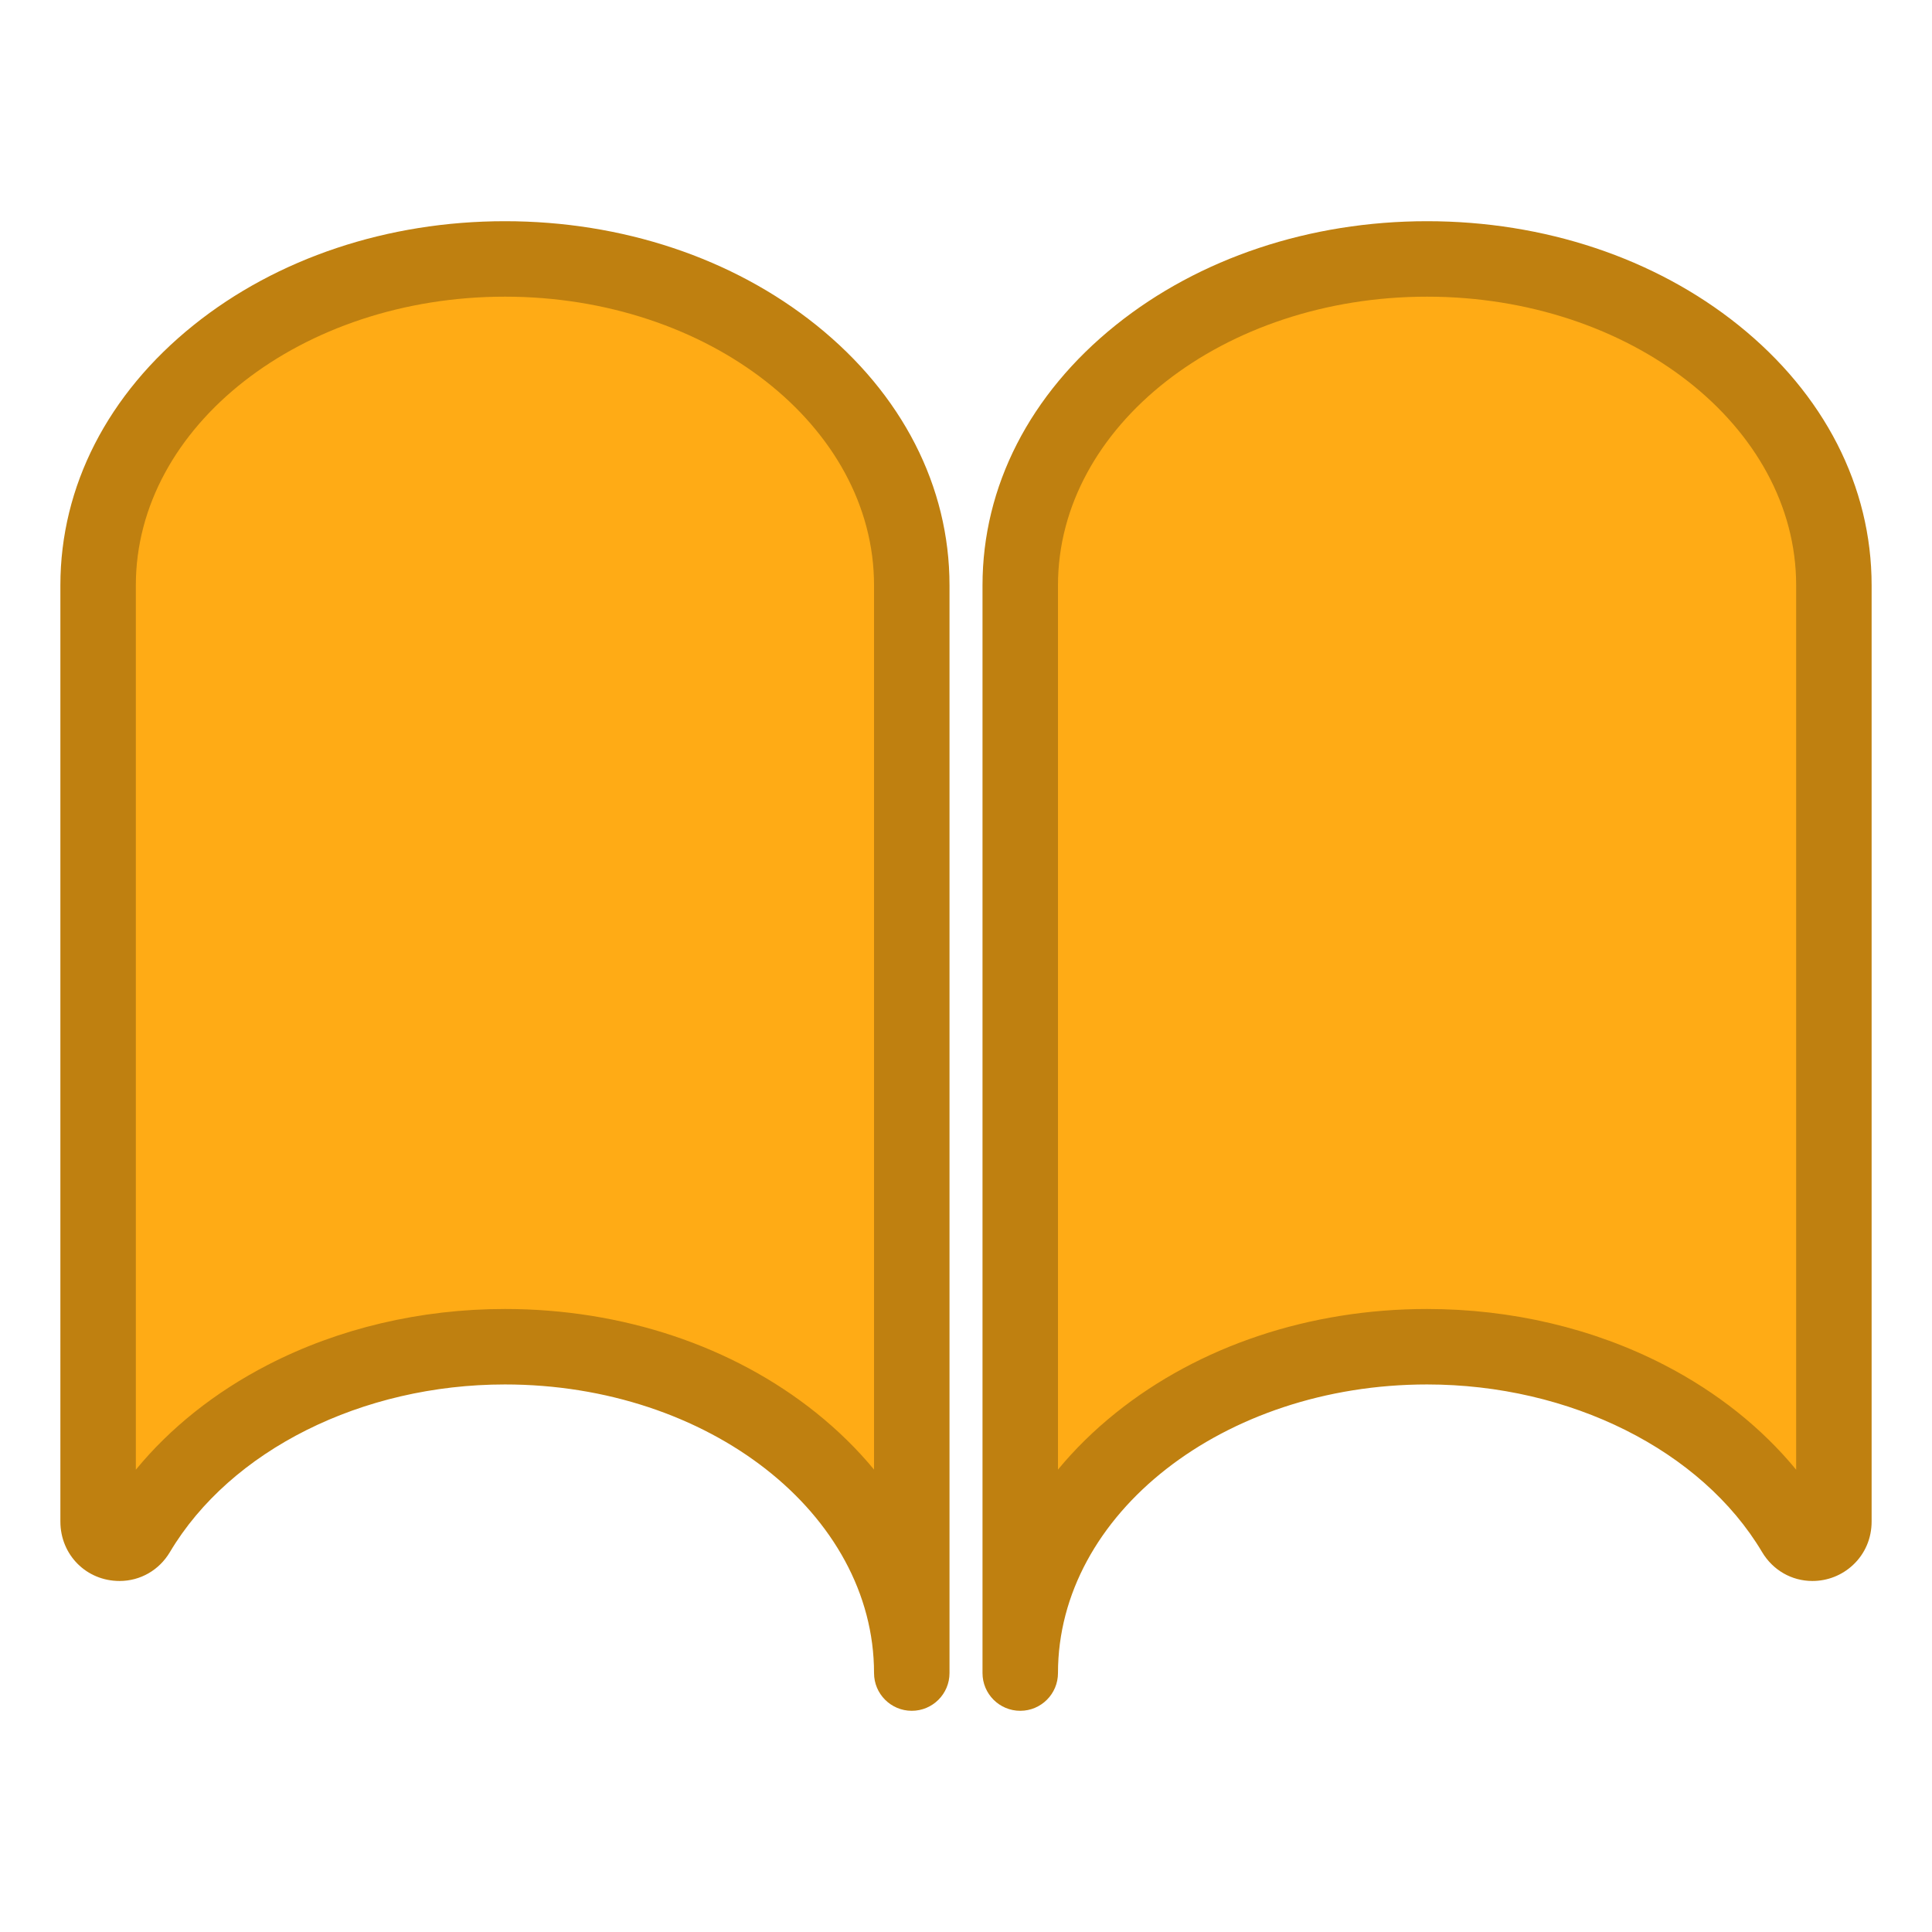<?xml version="1.0" ?><!DOCTYPE svg  PUBLIC '-//W3C//DTD SVG 1.1//EN'  'http://www.w3.org/Graphics/SVG/1.1/DTD/svg11.dtd'><svg height="512px" style="enable-background:new 0 0 512 512;" version="1.1" viewBox="0 0 512 512" width="512px" xml:space="preserve" xmlns="http://www.w3.org/2000/svg" xmlns:xlink="http://www.w3.org/1999/xlink"><g id="comp_x5F_169-ibooks"><g><g><g><path d="M133.813,68.62c-59.539,0-107.812,38.718-107.812,86.482v248.119      c0,5.799,7.474,7.963,10.438,2.975c17.337-29.15,54.42-49.301,97.373-49.301c59.546,0,107.816,38.719,107.816,86.486V155.102      C241.629,107.338,193.358,68.62,133.813,68.62z" style="fill:#FFAB15;"/><g><path d="M241.629,453.381c-5.523,0-10-4.478-10-10c0-42.175-43.88-76.486-97.816-76.486       c-37.885,0-72.732,17.433-88.778,44.412c-2.854,4.802-7.843,7.67-13.343,7.67c-8.798,0-15.69-6.921-15.69-15.756V155.102       c0-26.195,12.544-50.683,35.321-68.953c22.132-17.752,51.427-27.529,82.49-27.529c31.066,0,60.363,9.777,82.495,27.529       c22.777,18.271,35.321,42.759,35.321,68.954v288.279C251.629,448.903,247.152,453.381,241.629,453.381z M133.813,78.62       c-53.934,0-97.812,34.31-97.812,76.482v234.387c9.115-11.098,20.985-20.558,34.93-27.761       c18.788-9.704,40.532-14.834,62.882-14.834c31.066,0,60.363,9.777,82.495,27.53c5.778,4.634,10.898,9.67,15.321,15.031V155.102       C231.629,112.93,187.749,78.62,133.813,78.62z" style="fill:#BF8010;"/></g></g><g><path d="M378.189,68.62c-59.545,0-107.814,38.718-107.814,86.482v288.279      c0-47.768,48.27-86.486,107.814-86.486c42.954,0,80.034,20.15,97.373,49.301c2.963,4.988,10.437,2.824,10.437-2.975V155.102      C485.999,107.338,437.729,68.62,378.189,68.62z" style="fill:#FFAB15;"/><g><path d="M270.375,453.381c-5.522,0-10-4.478-10-10V155.102c0-26.195,12.544-50.683,35.32-68.953       c22.132-17.752,51.429-27.529,82.494-27.529c31.063,0,60.358,9.777,82.489,27.529c22.776,18.271,35.32,42.758,35.32,68.953       v248.119c0,4.454-1.757,8.548-4.947,11.525c-2.923,2.729-6.737,4.23-10.742,4.23c0,0,0,0-0.001,0       c-5.501,0-10.489-2.869-13.344-7.675c-16.045-26.975-50.893-44.407-88.775-44.407c-53.936,0-97.814,34.312-97.814,76.486       C280.375,448.903,275.897,453.381,270.375,453.381z M378.189,346.895c22.35,0,44.094,5.13,62.882,14.834       c13.943,7.203,25.813,16.662,34.928,27.759V155.102c0-42.172-43.877-76.482-97.81-76.482c-53.936,0-97.814,34.31-97.814,76.482       v234.354c4.423-5.361,9.543-10.397,15.32-15.031C317.827,356.672,347.124,346.895,378.189,346.895z" style="fill:#BF8010;"/></g></g></g></g></g><g id="Layer_1"/></svg>